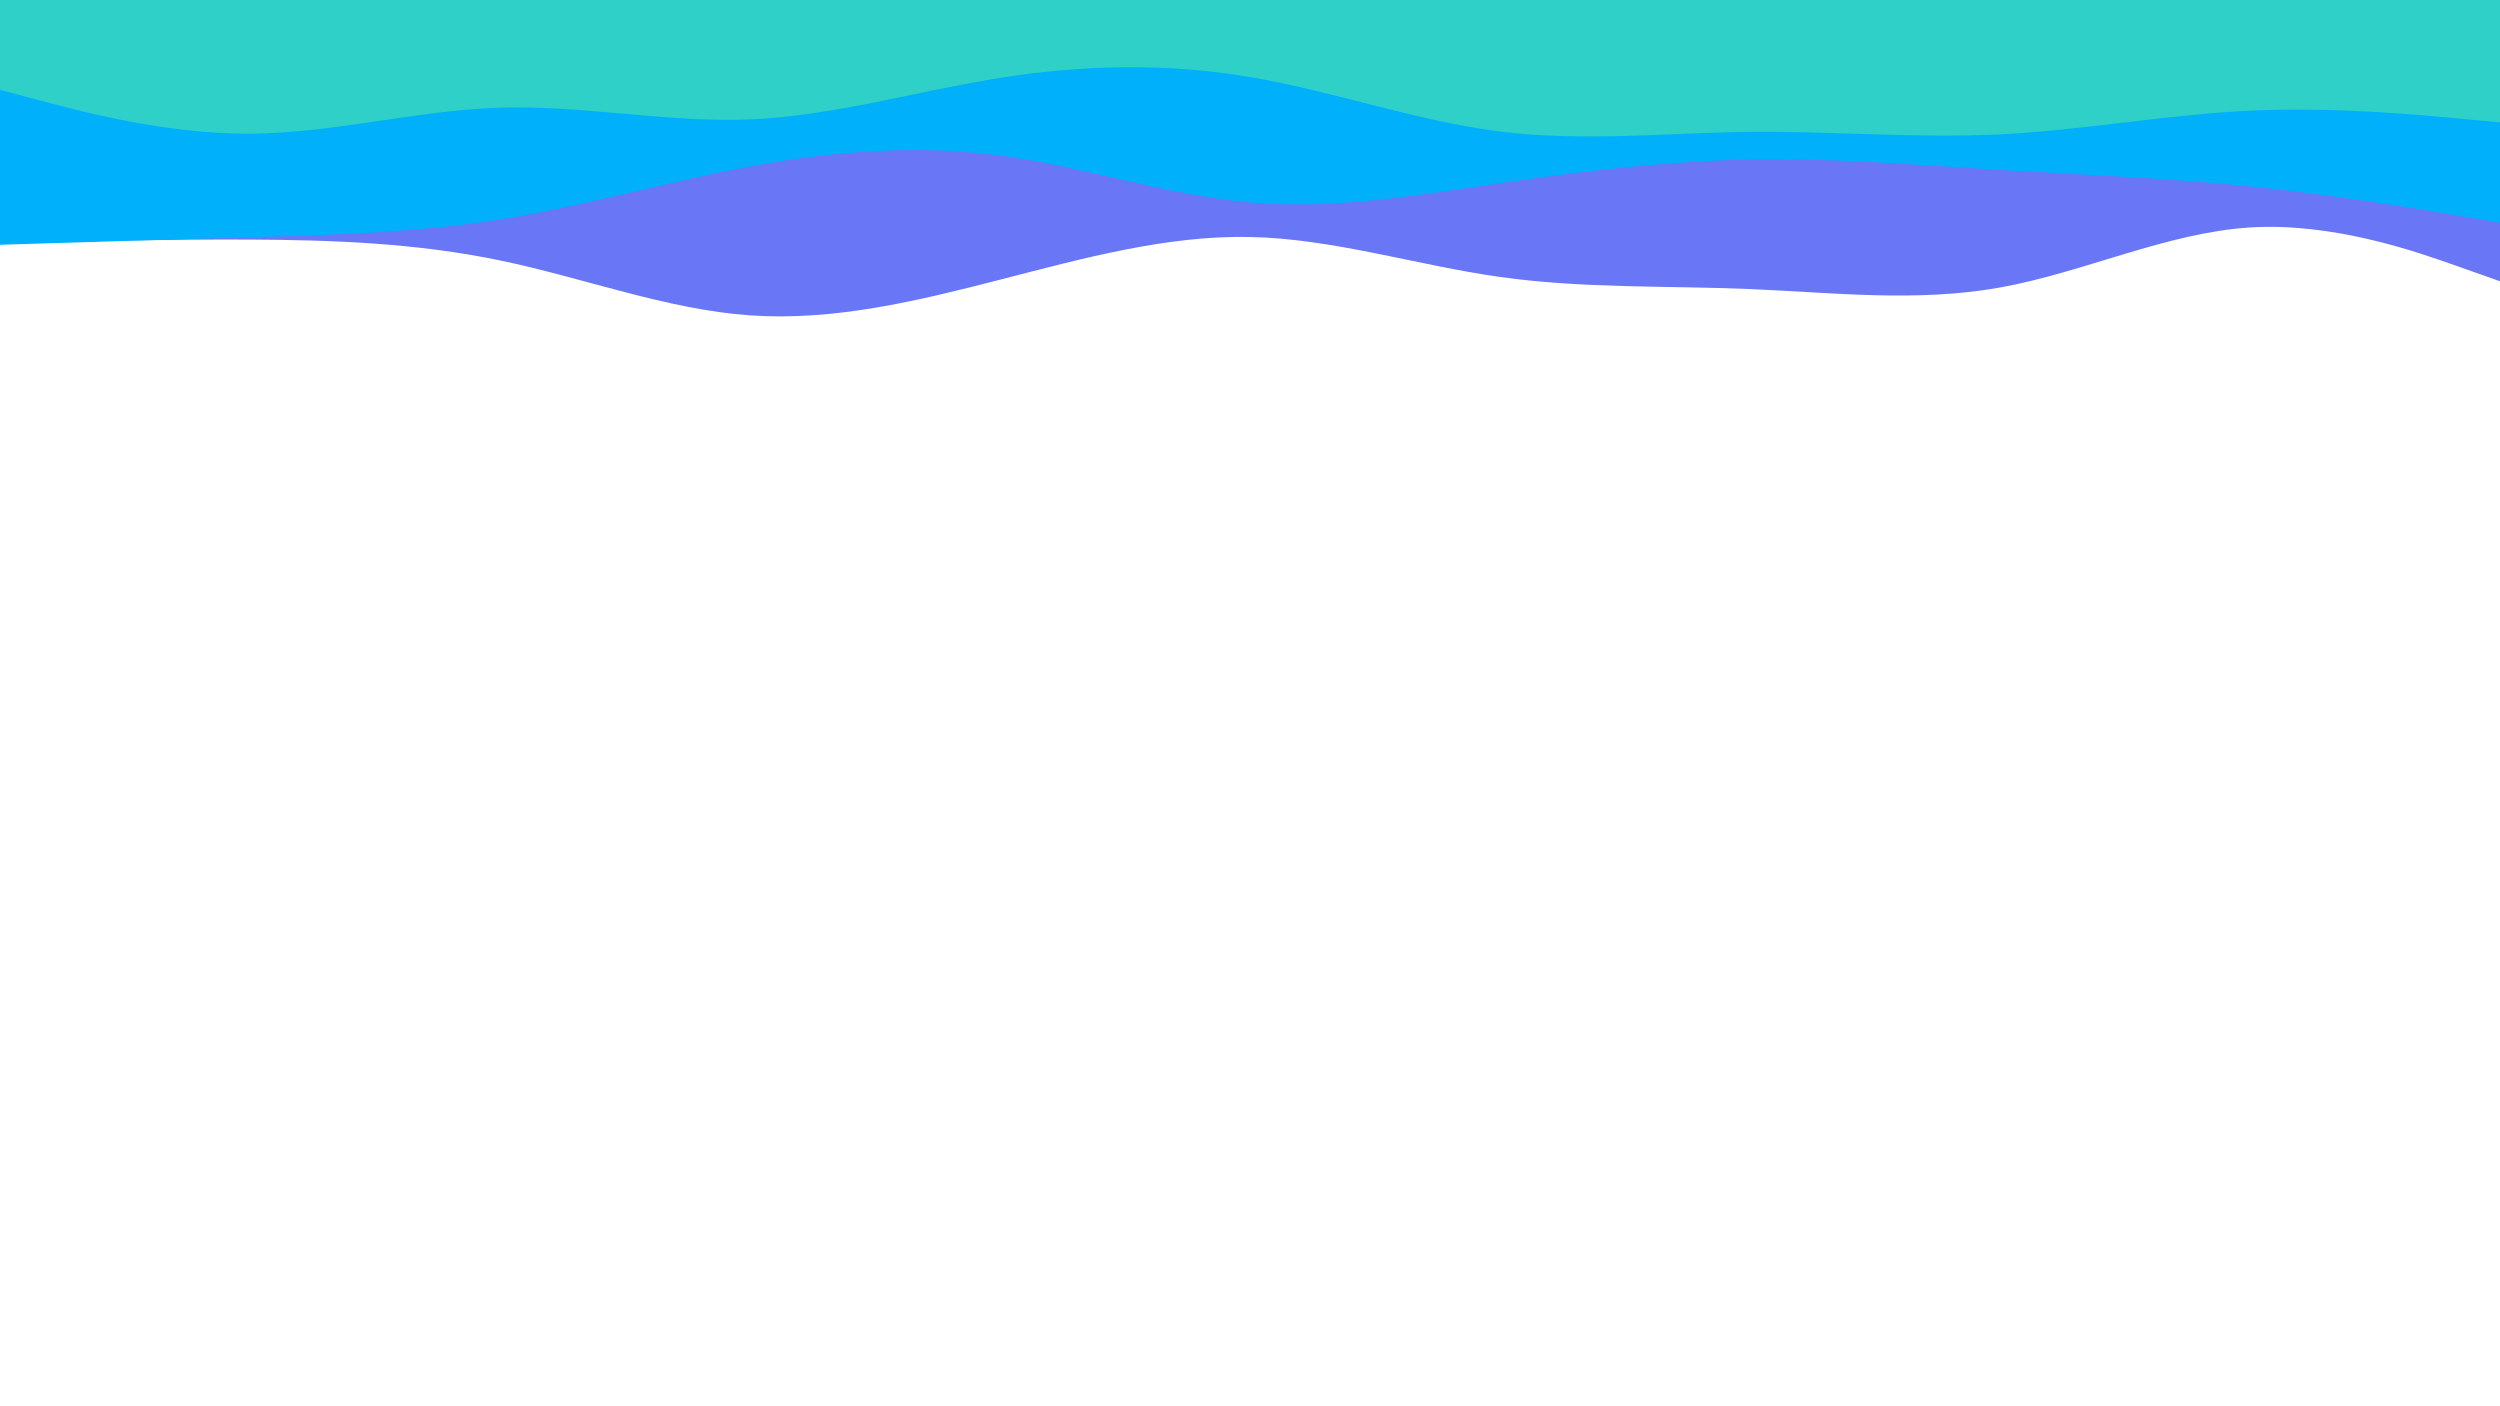 <svg id="visual" viewBox="0 0 1920 1080" width="1920" height="1080" xmlns="http://www.w3.org/2000/svg" xmlns:xlink="http://www.w3.org/1999/xlink" version="1.1"><path d="M0 187L32 186.2C64 185.3 128 183.7 192 184C256 184.3 320 186.7 384 200C448 213.3 512 237.7 576 242.2C640 246.7 704 231.3 768 214.8C832 198.3 896 180.7 960 182C1024 183.3 1088 203.7 1152 212.7C1216 221.7 1280 219.3 1344 222C1408 224.7 1472 232.3 1536 220.8C1600 209.3 1664 178.7 1728 174.7C1792 170.7 1856 193.3 1888 204.7L1920 216L1920 0L1888 0C1856 0 1792 0 1728 0C1664 0 1600 0 1536 0C1472 0 1408 0 1344 0C1280 0 1216 0 1152 0C1088 0 1024 0 960 0C896 0 832 0 768 0C704 0 640 0 576 0C512 0 448 0 384 0C320 0 256 0 192 0C128 0 64 0 32 0L0 0Z" fill="#6976f6"></path><path d="M0 188L32 187C64 186 128 184 192 182.2C256 180.3 320 178.7 384 168.5C448 158.3 512 139.7 576 127.8C640 116 704 111 768 119.5C832 128 896 150 960 155.5C1024 161 1088 150 1152 140.7C1216 131.3 1280 123.7 1344 122.5C1408 121.3 1472 126.7 1536 130.5C1600 134.3 1664 136.7 1728 143.2C1792 149.7 1856 160.3 1888 165.7L1920 171L1920 0L1888 0C1856 0 1792 0 1728 0C1664 0 1600 0 1536 0C1472 0 1408 0 1344 0C1280 0 1216 0 1152 0C1088 0 1024 0 960 0C896 0 832 0 768 0C704 0 640 0 576 0C512 0 448 0 384 0C320 0 256 0 192 0C128 0 64 0 32 0L0 0Z" fill="#00b0fa"></path><path d="M0 69L32 77.5C64 86 128 103 192 102.7C256 102.3 320 84.7 384 82.7C448 80.7 512 94.3 576 91.7C640 89 704 70 768 59.8C832 49.7 896 48.3 960 59.2C1024 70 1088 93 1152 101C1216 109 1280 102 1344 101.3C1408 100.7 1472 106.3 1536 103.2C1600 100 1664 88 1728 85C1792 82 1856 88 1888 91L1920 94L1920 0L1888 0C1856 0 1792 0 1728 0C1664 0 1600 0 1536 0C1472 0 1408 0 1344 0C1280 0 1216 0 1152 0C1088 0 1024 0 960 0C896 0 832 0 768 0C704 0 640 0 576 0C512 0 448 0 384 0C320 0 256 0 192 0C128 0 64 0 32 0L0 0Z" fill="#2fd0c7"></path></svg>